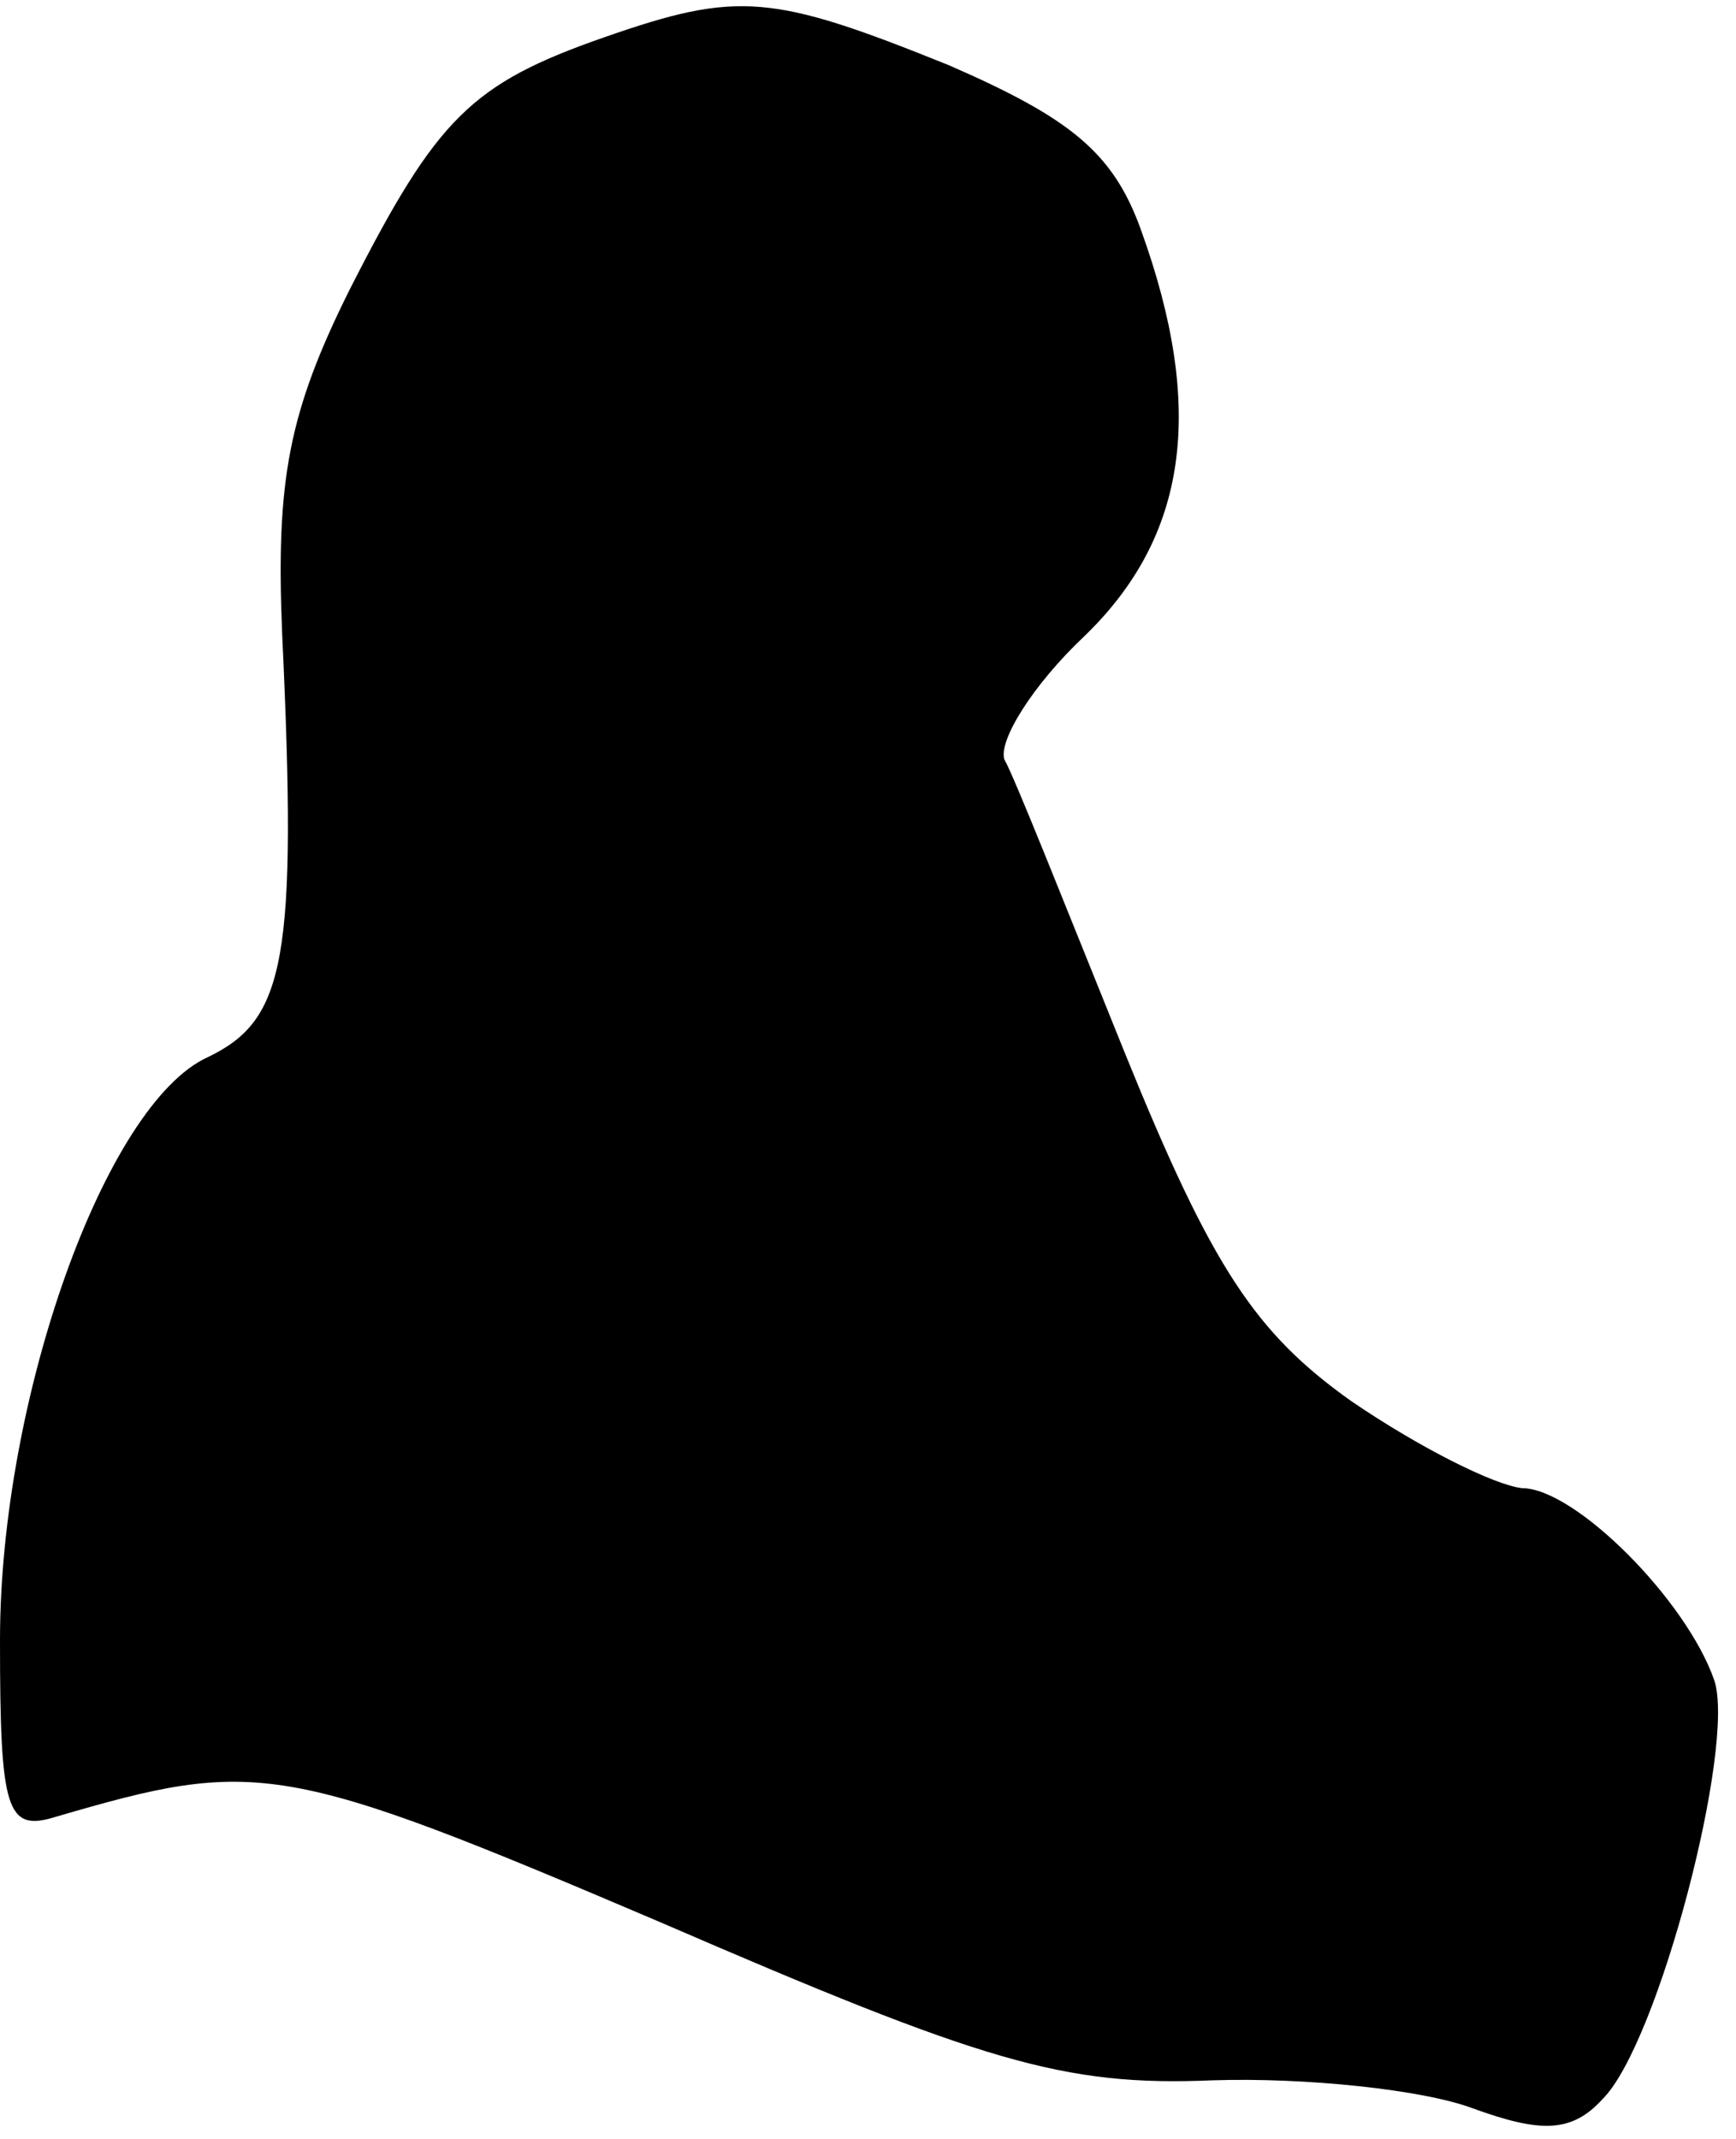 <?xml version="1.0" standalone="no"?>
<!DOCTYPE svg PUBLIC "-//W3C//DTD SVG 20010904//EN"
 "http://www.w3.org/TR/2001/REC-SVG-20010904/DTD/svg10.dtd">
<svg version="1.0" xmlns="http://www.w3.org/2000/svg"
 width="56pt" height="69pt" viewBox="0 0 56 69"
 preserveAspectRatio="xMidYMid meet">
<g transform="translate(0,69) scale(0.1,-0.1)"
fill="#000000" stroke="none">
<path fill="#000000" stroke="none" d="M195 678 c-43 -15 -54 -26 -82 -81 -20
-40 -24 -62 -22 -111 5 -106 1 -125 -24 -137 -33 -15 -67 -110 -67 -188 0 -55
2 -62 18 -57 65 19 73 18 195 -34 104 -45 130 -53 178 -51 30 1 68 -3 84 -9
22 -8 32 -8 42 3 18 18 43 114 36 135 -9 26 -45 62 -62 62 -9 1 -33 13 -55 28
-31 22 -45 43 -73 112 -19 47 -36 90 -39 95 -2 6 9 24 26 40 33 32 39 73 18
131 -9 25 -23 36 -62 53 -57 23 -68 24 -111 9z"/>
</g>
</svg>
